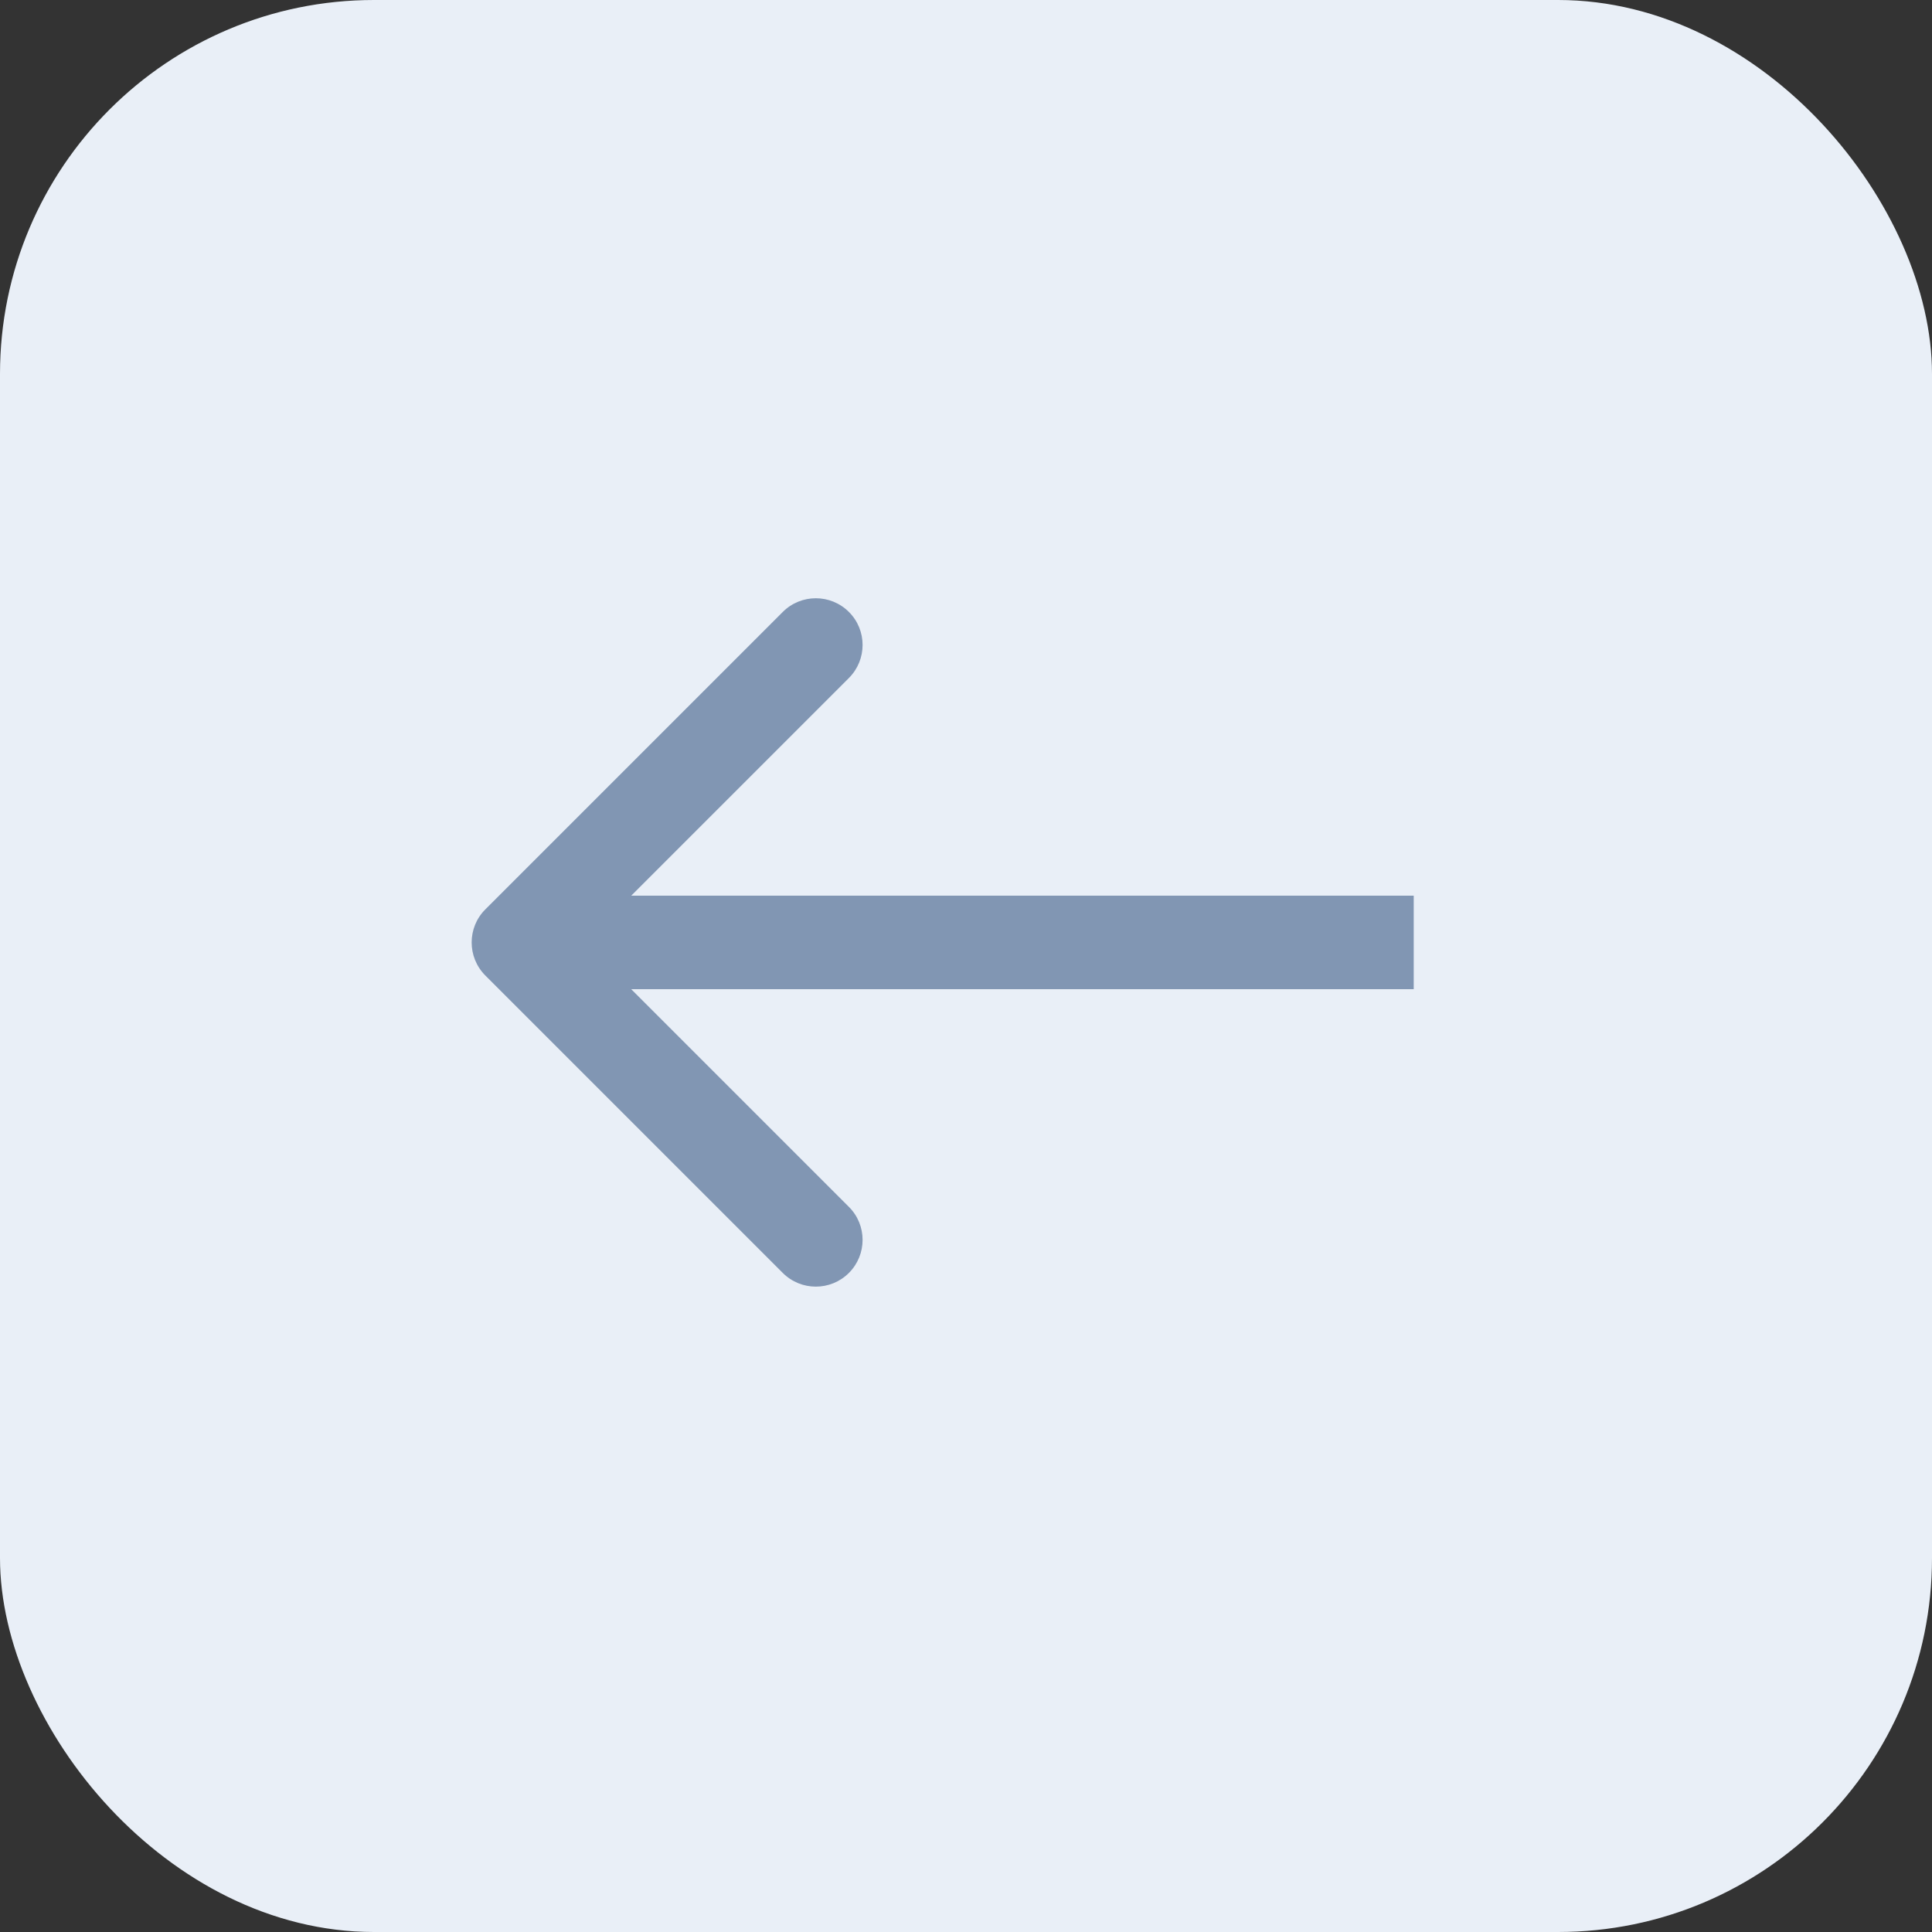 <svg width="31" height="31" viewBox="0 0 31 31" fill="none" xmlns="http://www.w3.org/2000/svg">
<rect x="0" y="0" width="31" height="31" fill="#333333" stroke="none"/>
<rect width="31" height="31" rx="6" fill="#E9EFF7"/>
<path d="M7.787 14.592C7.495 14.884 7.495 15.359 7.787 15.652L12.56 20.425C12.853 20.718 13.328 20.718 13.621 20.425C13.914 20.132 13.914 19.657 13.621 19.365L9.378 15.122L13.621 10.879C13.914 10.586 13.914 10.111 13.621 9.819C13.328 9.526 12.853 9.526 12.56 9.819L7.787 14.592ZM22.684 14.372L8.318 14.372V15.872L22.684 15.872V14.372Z" fill="#8196B3"/>
</svg>
